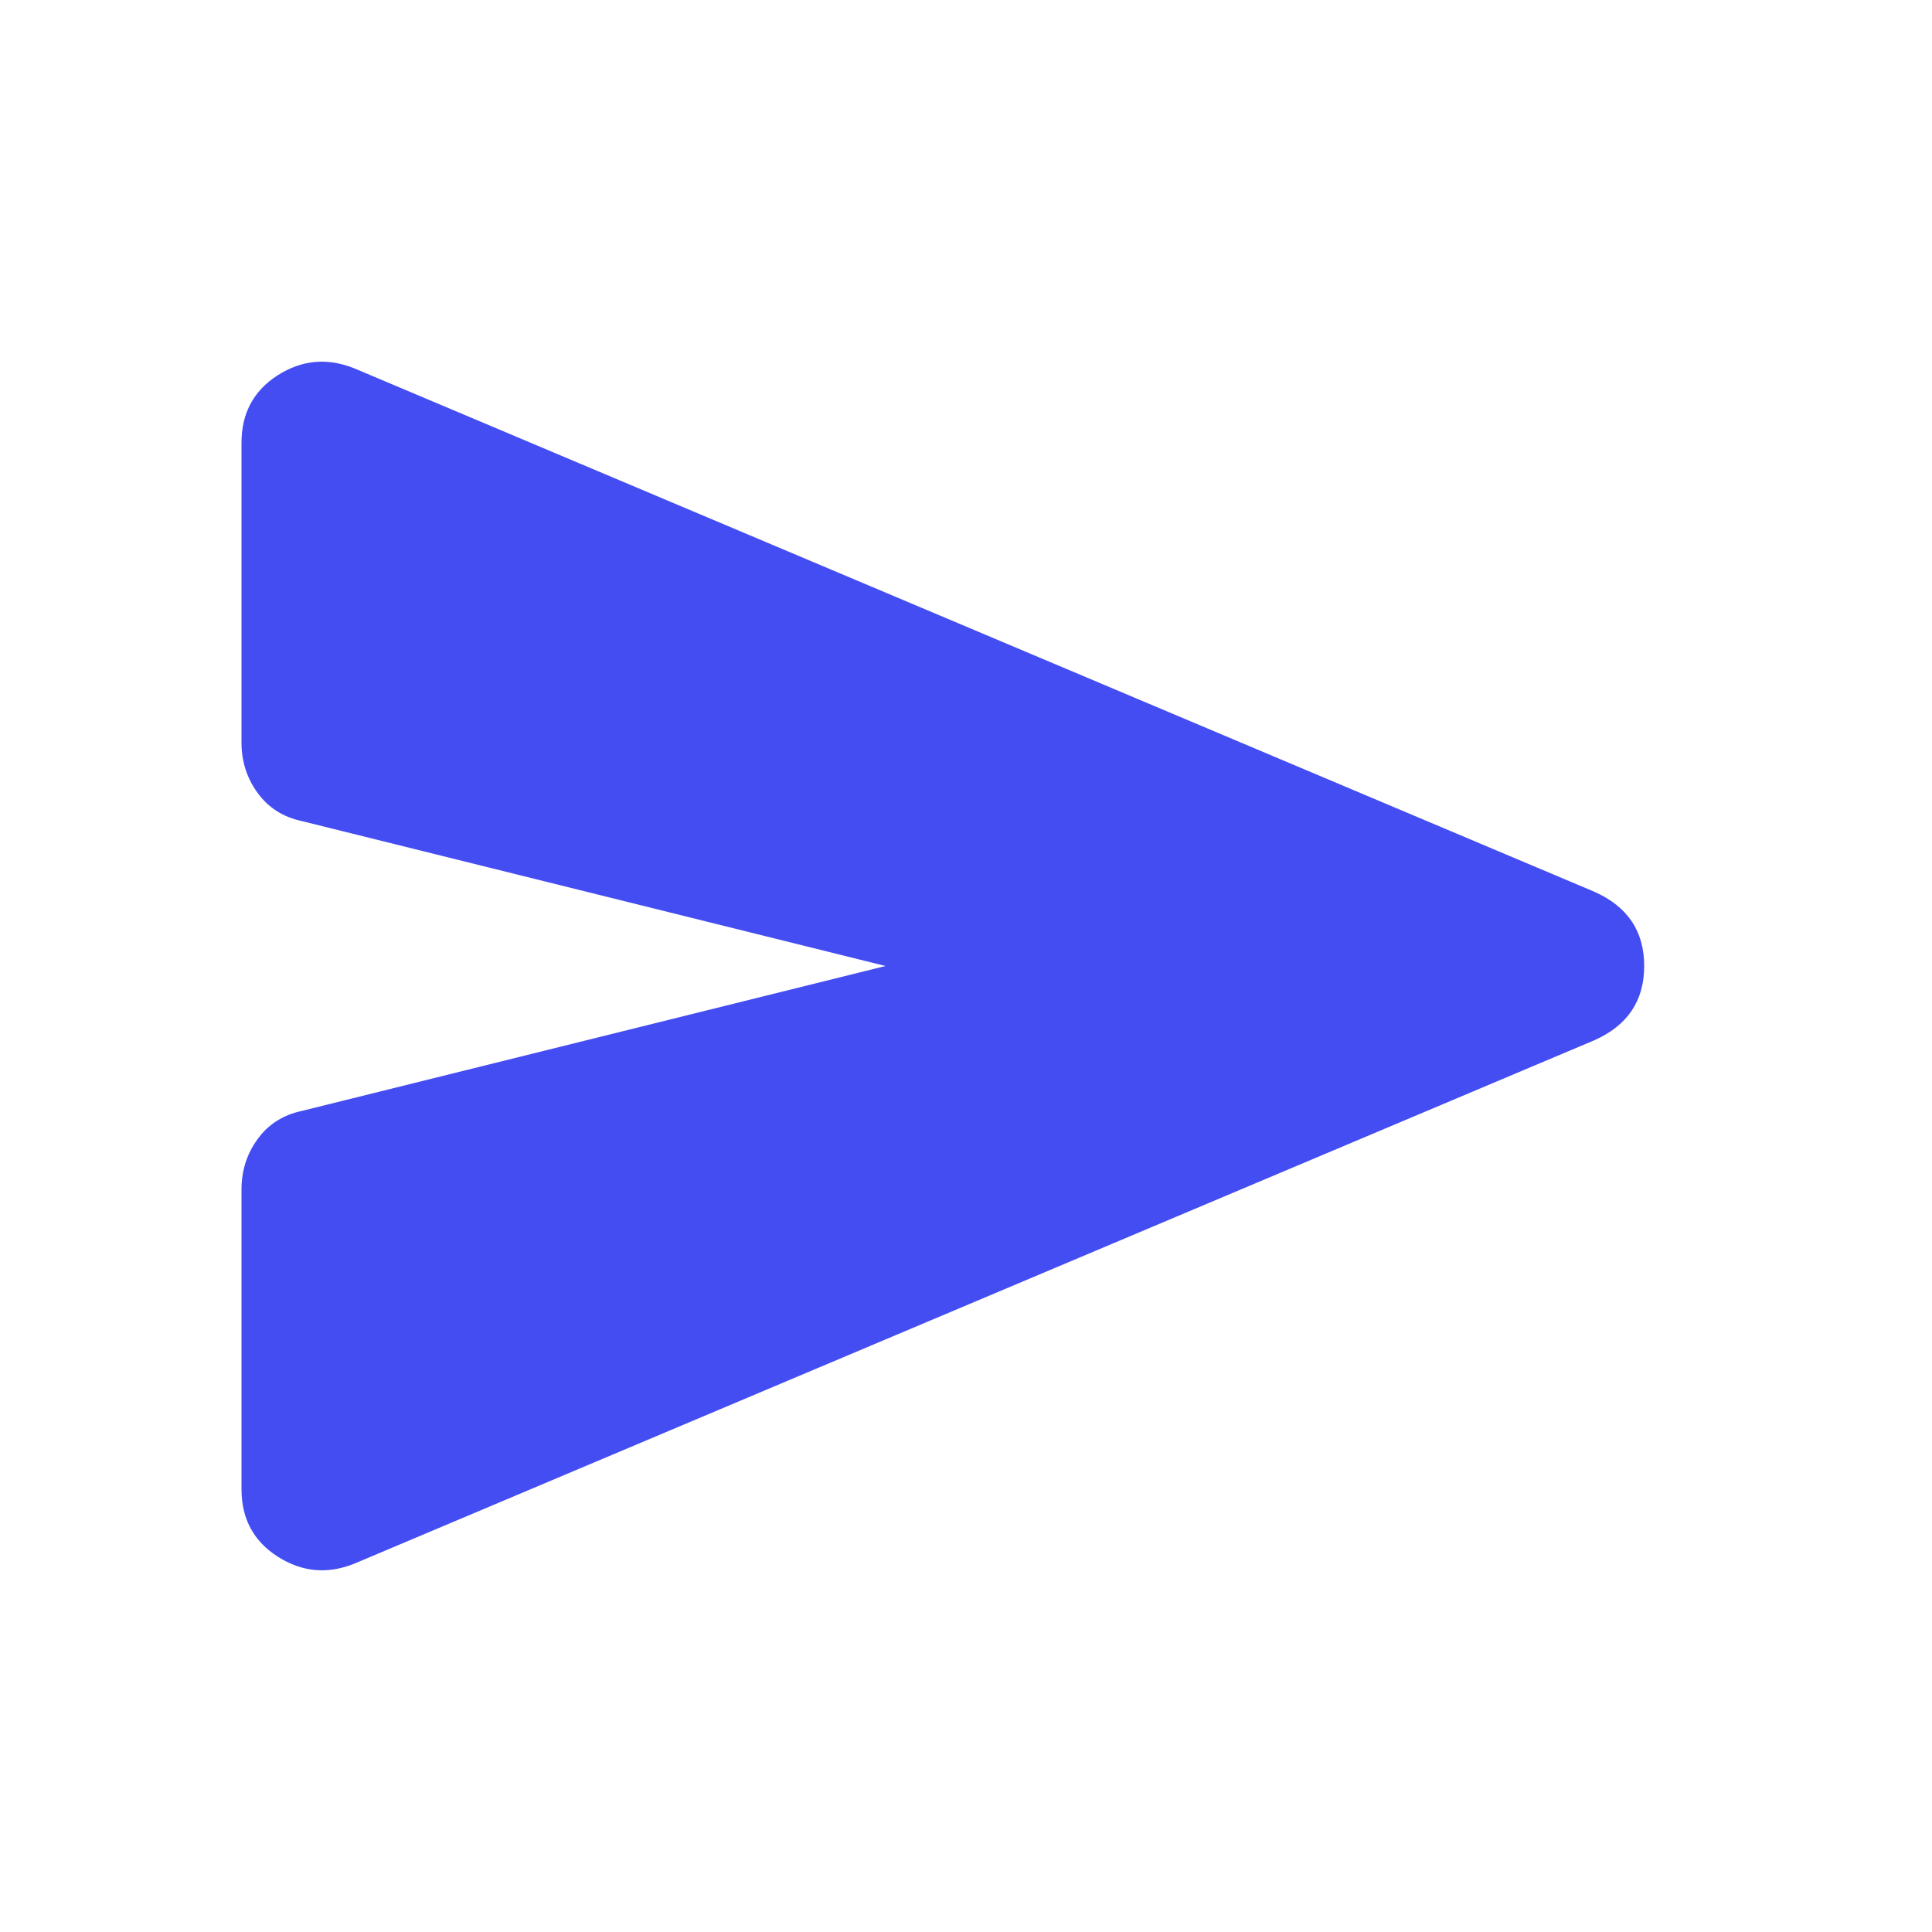<svg width="30" height="30" viewBox="0 0 30 30" fill="none" xmlns="http://www.w3.org/2000/svg">
<mask id="mask0_54497_4315" style="mask-type:alpha" maskUnits="userSpaceOnUse" x="0" y="0" width="30" height="30">
<rect width="30" height="30" fill="#D9D9D9"/>
</mask>
<g mask="url(#mask0_54497_4315)">
<path d="M5.5 24.281C5.083 24.448 4.688 24.411 4.312 24.171C3.938 23.932 3.75 23.583 3.75 23.125V18.469C3.75 18.177 3.833 17.917 4 17.688C4.167 17.458 4.396 17.312 4.688 17.25L13.75 15L4.688 12.75C4.396 12.688 4.167 12.542 4 12.312C3.833 12.083 3.75 11.823 3.75 11.531V6.875C3.75 6.417 3.938 6.067 4.312 5.827C4.688 5.588 5.083 5.552 5.5 5.719L24.75 13.844C25.271 14.073 25.531 14.458 25.531 15C25.531 15.542 25.271 15.927 24.75 16.156L5.5 24.281Z" fill="#444DF2"/>
</g>
</svg>
